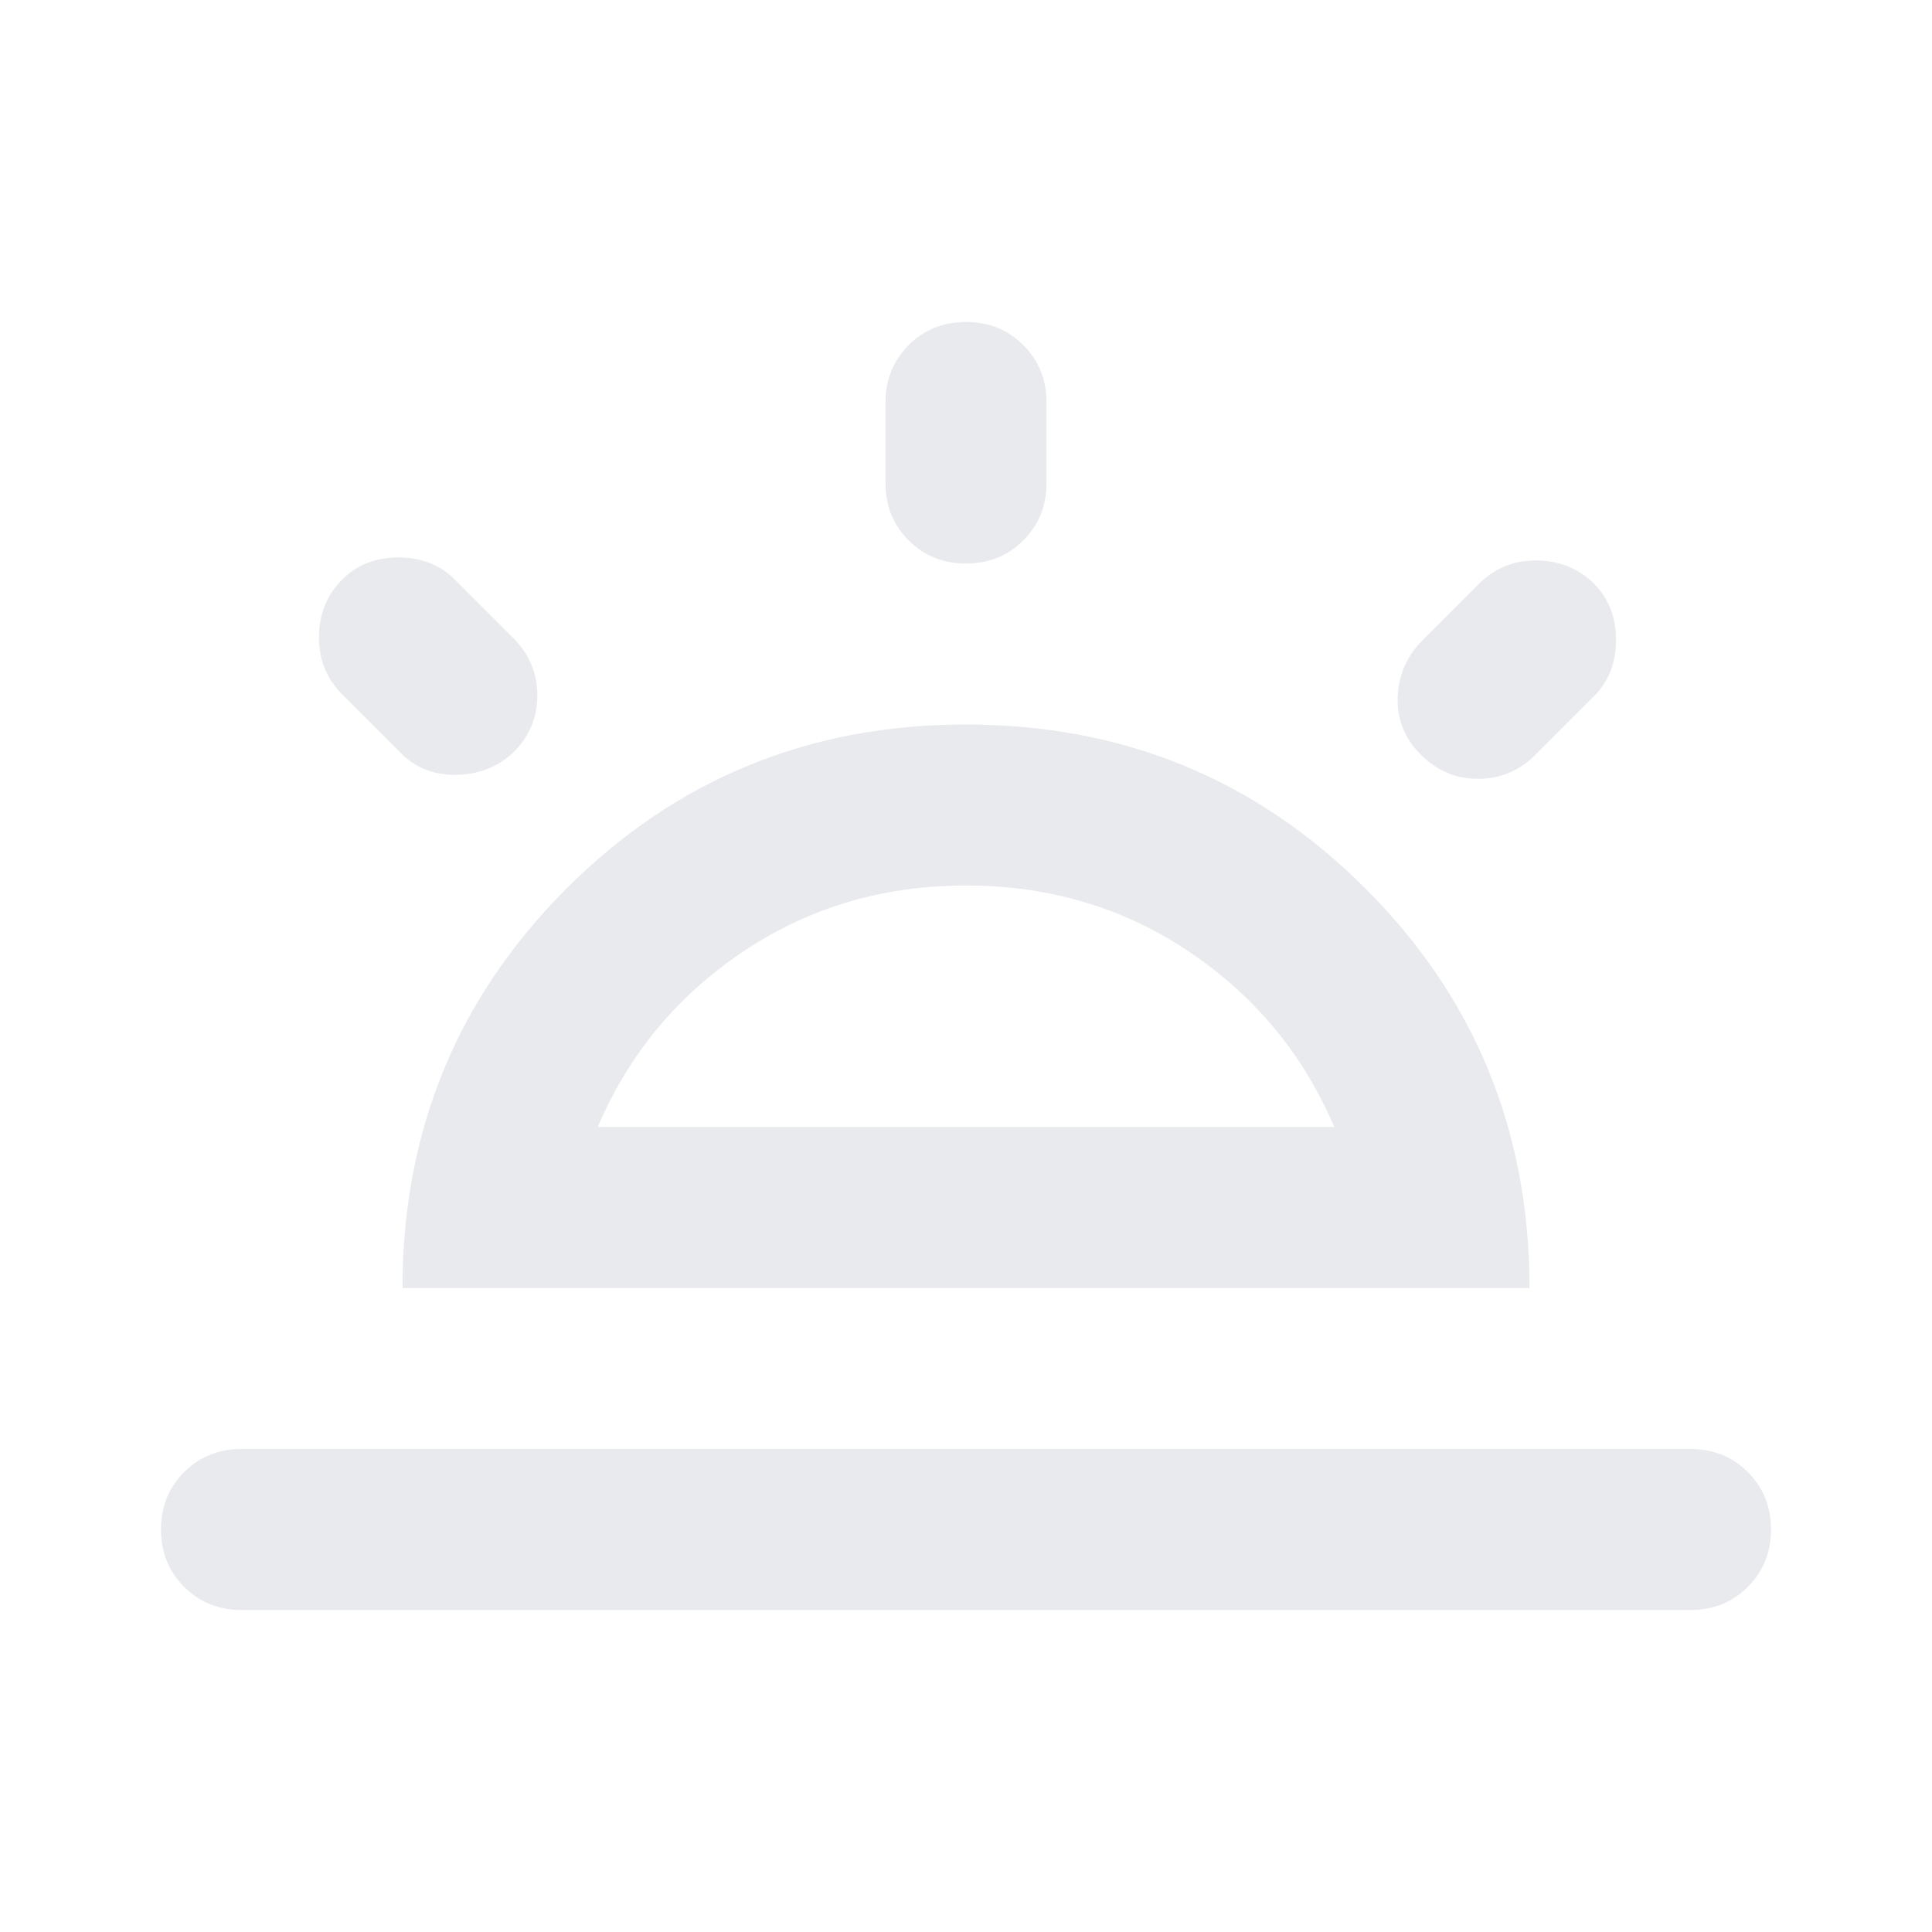<svg xmlns="http://www.w3.org/2000/svg" height="24px" viewBox="0 -960 960 960" width="24px" fill="#e8eaed"><path d="M792-670q11 11 11 28t-11 28l-29 29q-12 12-28.5 12T706-585q-12-12-11.5-28.5T707-642l29-29q12-11 28.5-10.5T792-670ZM120-160q-17 0-28.5-11.5T80-200q0-17 11.5-28.5T120-240h720q17 0 28.5 11.5T880-200q0 17-11.5 28.5T840-160H120Zm360-640q17 0 28.5 11.5T520-760v40q0 17-11.5 28.5T480-680q-17 0-28.5-11.5T440-720v-40q0-17 11.5-28.5T480-800ZM170-672q11-11 28-11t28 11l29 29q12 12 12 28.5T255-586q-12 11-29 11t-28-12l-29-29q-11-12-10.5-28.5T170-672Zm127 272h366q-23-54-72-87t-111-33q-62 0-111 33t-72 87Zm-97 80q0-117 81.5-198.5T480-600q117 0 198.5 81.5T760-320H200Zm280-80Z"/></svg>